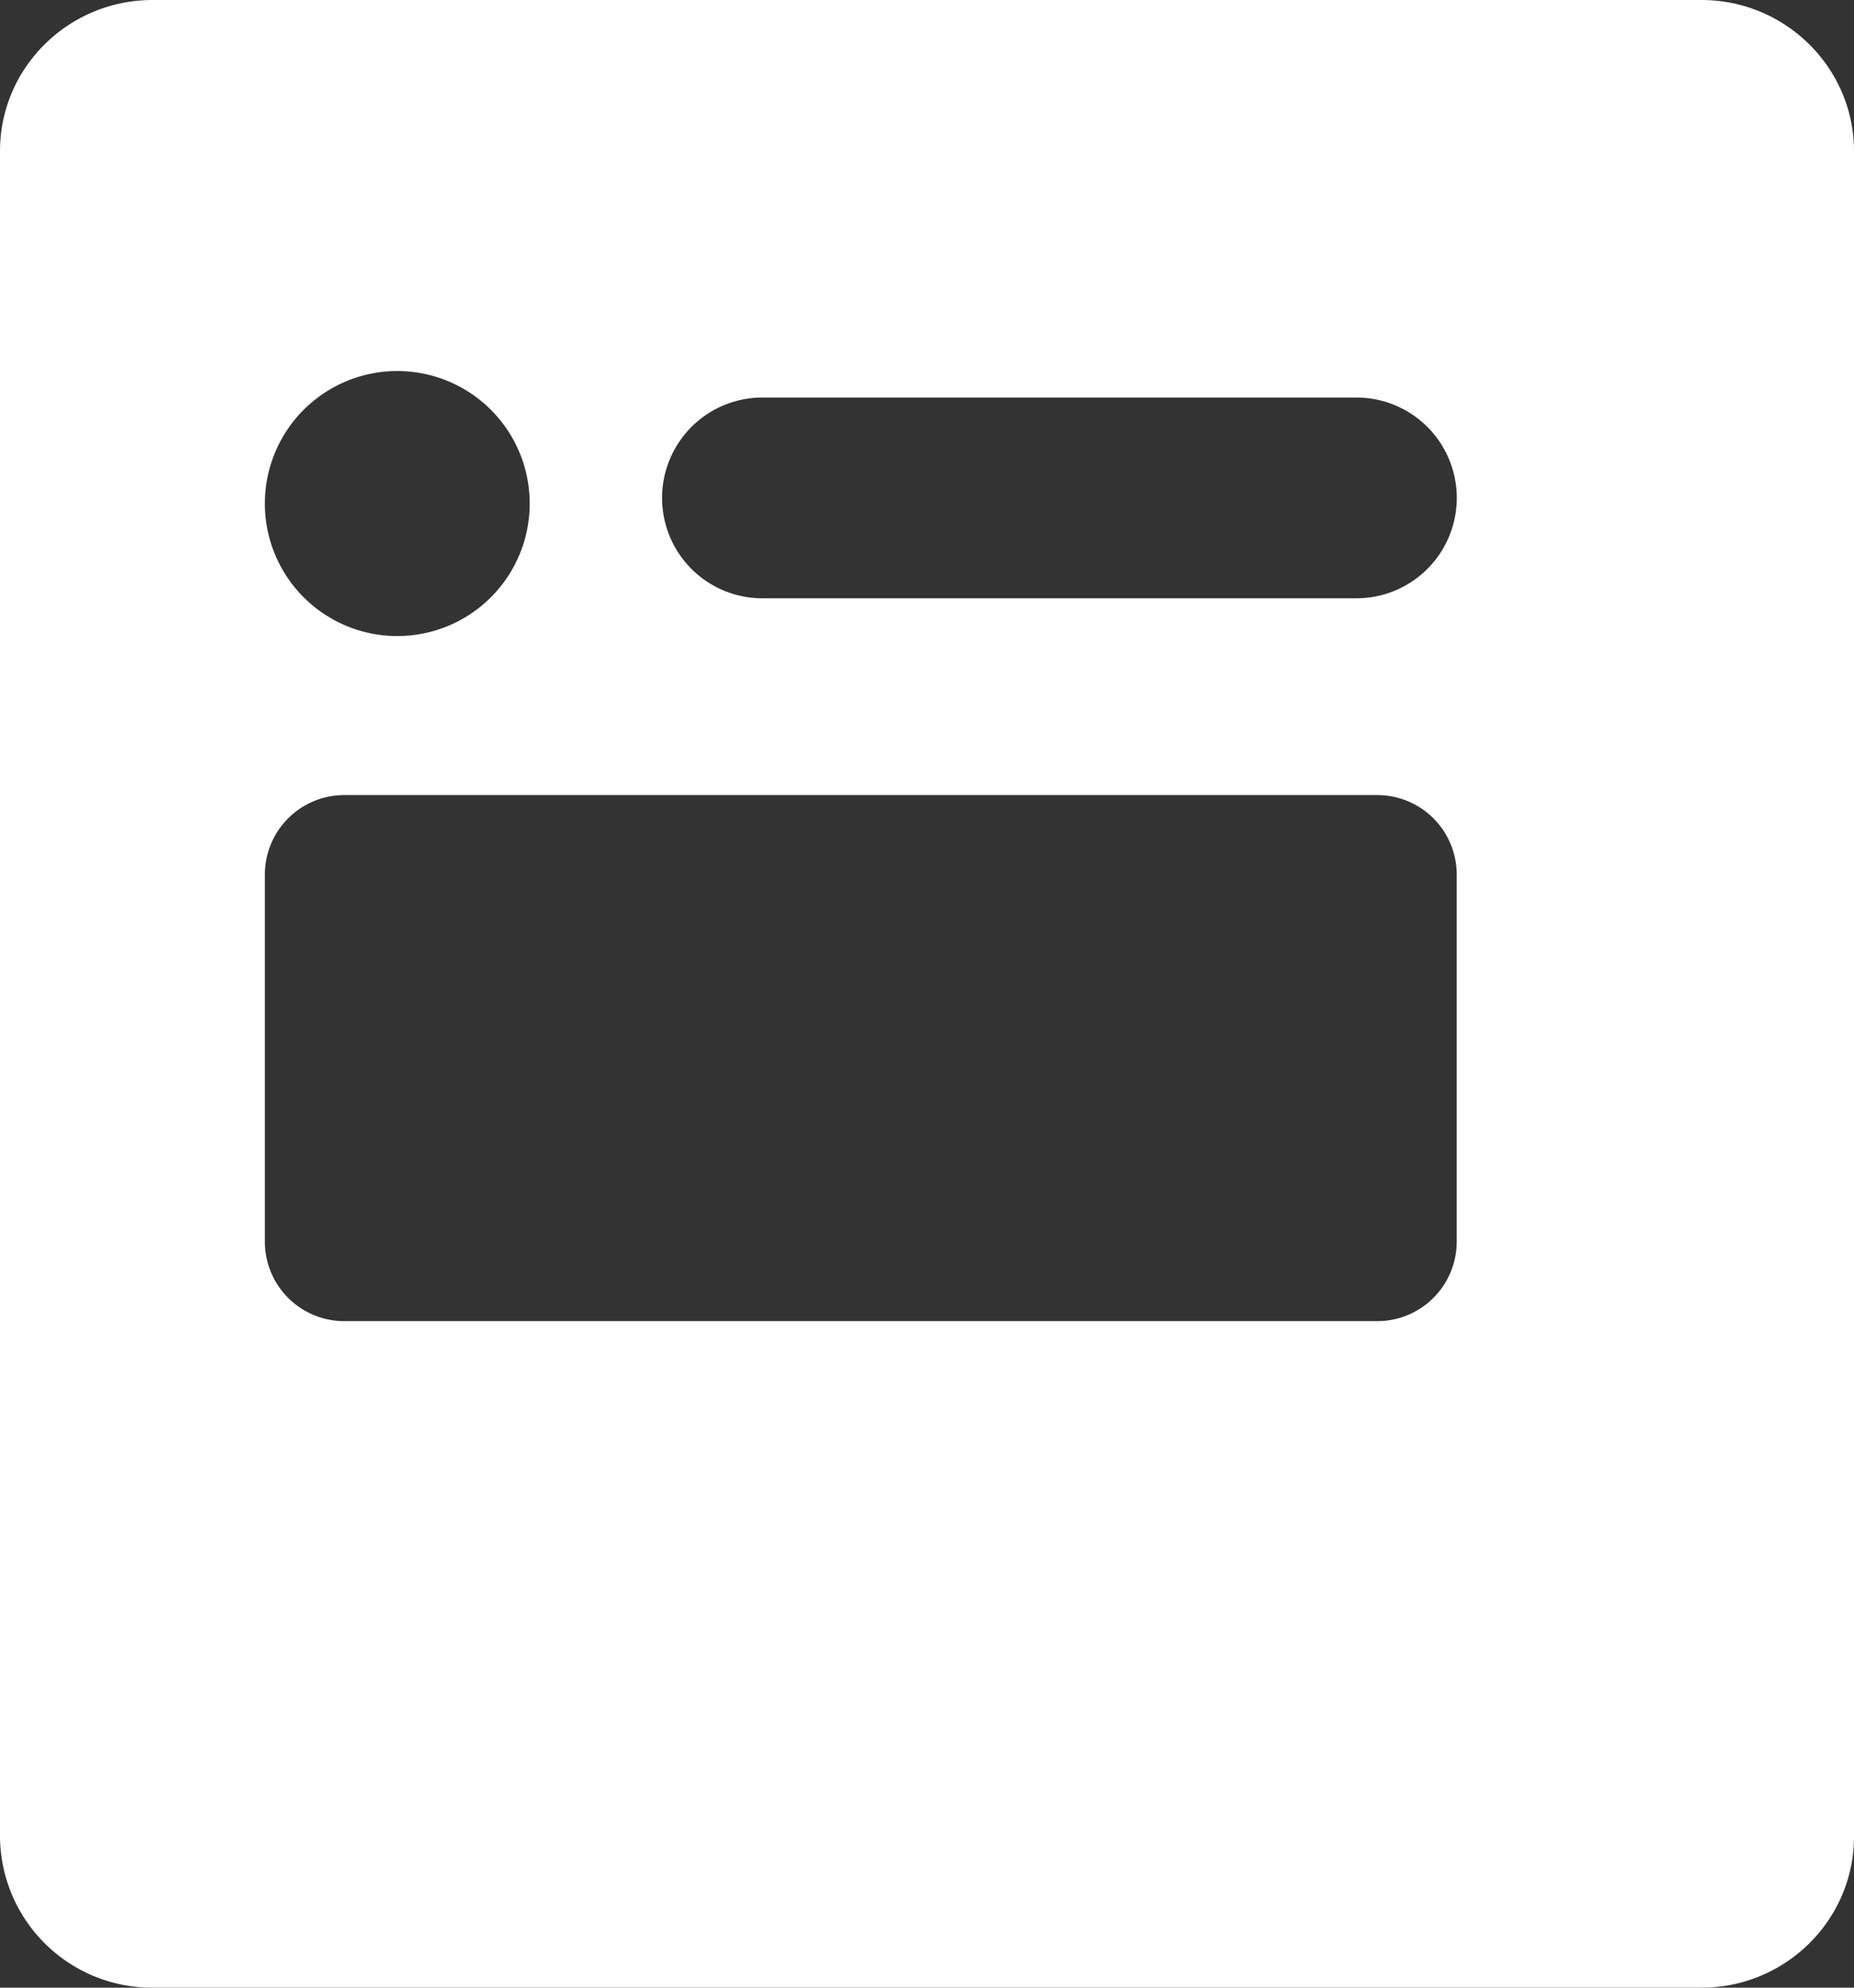 <svg width="14" height="15" xmlns="http://www.w3.org/2000/svg"><rect width="100%" height="100%" fill="#333333" stroke="none"/><path d="M14 13.859c0 .63-.517 1.141-1.152 1.141H1.152A1.148 1.148 0 0 1 0 13.859V1.14C0 .511.517 0 1.152 0h11.696C13.483 0 14 .512 14 1.141V13.86zM2.6 6a.6.6 0 0 0-.6.6v2.77a.6.6 0 0 0 .6.6h7.8a.6.6 0 0 0 .6-.6V6.6a.6.6 0 0 0-.6-.6H2.6zm3.157-3a.757.757 0 0 0 0 1.515h4.486a.757.757 0 0 0 0-1.515H5.757zM3 4.8a1 1 0 1 0 0-2 1 1 0 0 0 0 2z" fill="#FFF" fill-rule="evenodd" /></svg>